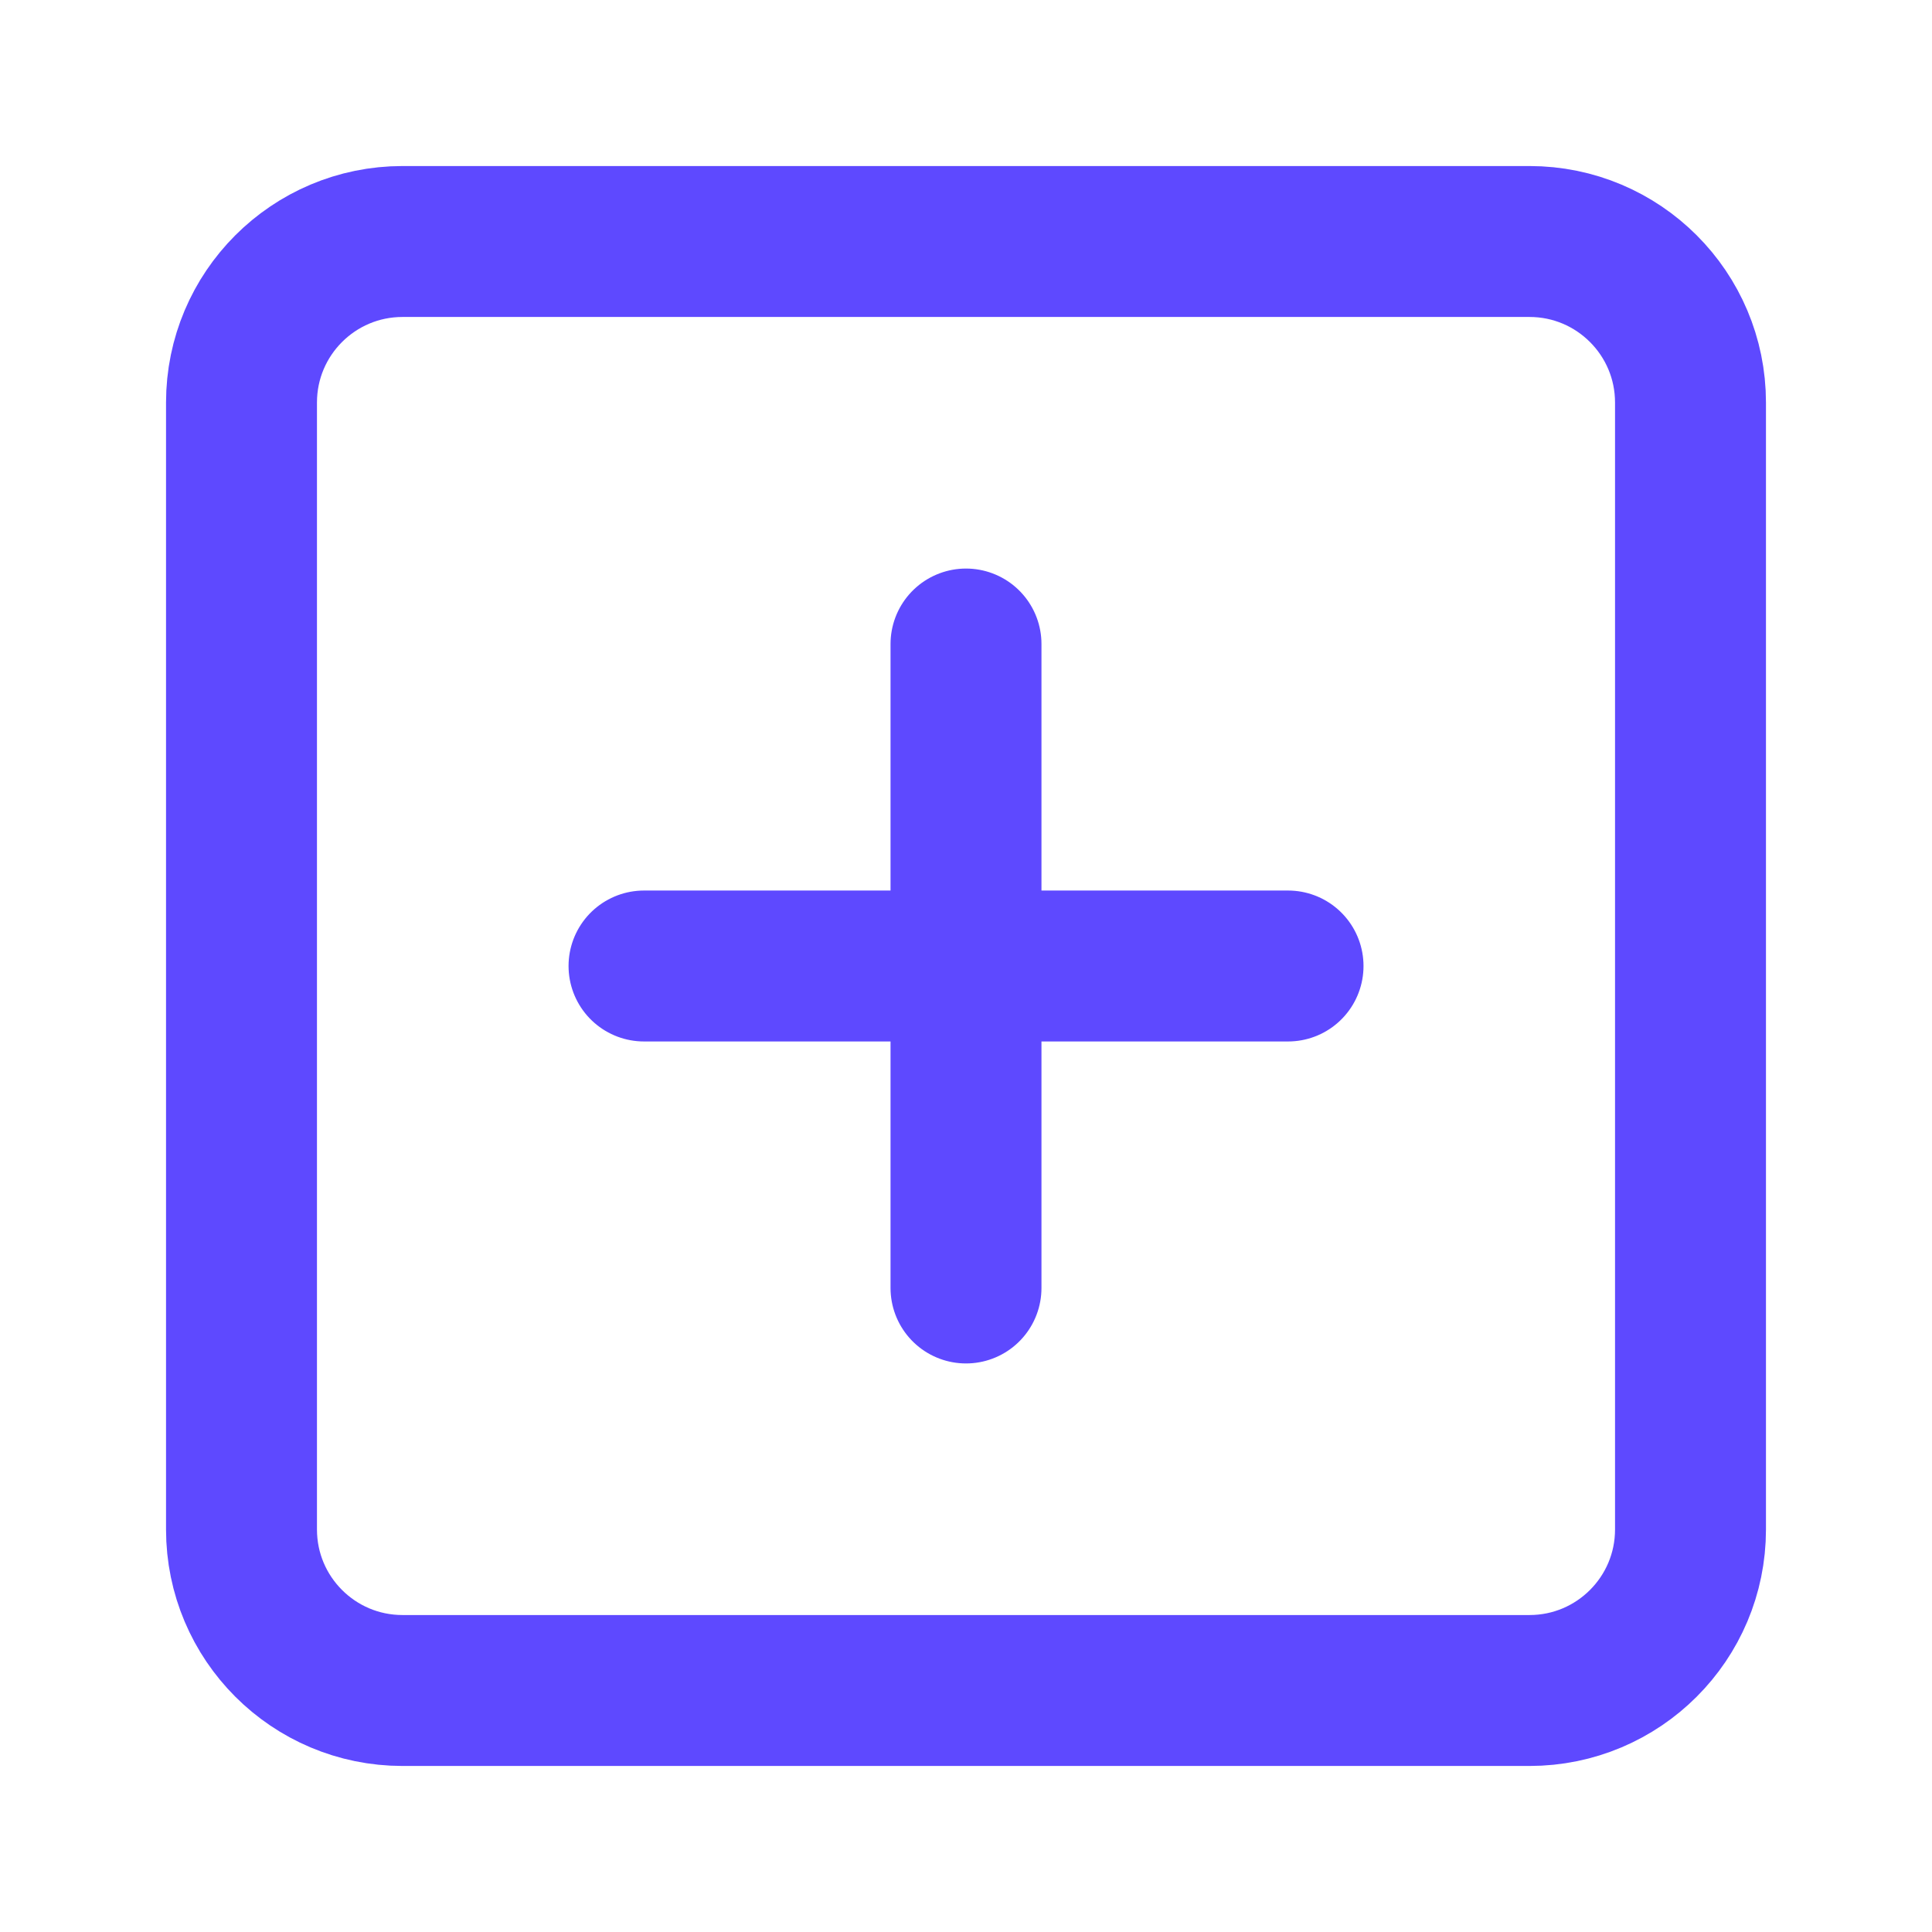 <svg width="32" height="32" viewBox="0 0 32 32" fill="none" xmlns="http://www.w3.org/2000/svg">
<path d="M25.333 4H6.667C5.194 4 4 5.194 4 6.667V25.333C4 26.806 5.194 28 6.667 28H25.333C26.806 28 28 26.806 28 25.333V6.667C28 5.194 26.806 4 25.333 4Z" stroke="#5E49FF" stroke-width="2.5" stroke-linecap="round" stroke-linejoin="round"/>
<path d="M16 10.667V21.333" stroke="#5E49FF" stroke-width="2.5" stroke-linecap="round" stroke-linejoin="round"/>
<path d="M10.667 16H21.334" stroke="#5E49FF" stroke-width="2.5" stroke-linecap="round" stroke-linejoin="round"/>
</svg>
